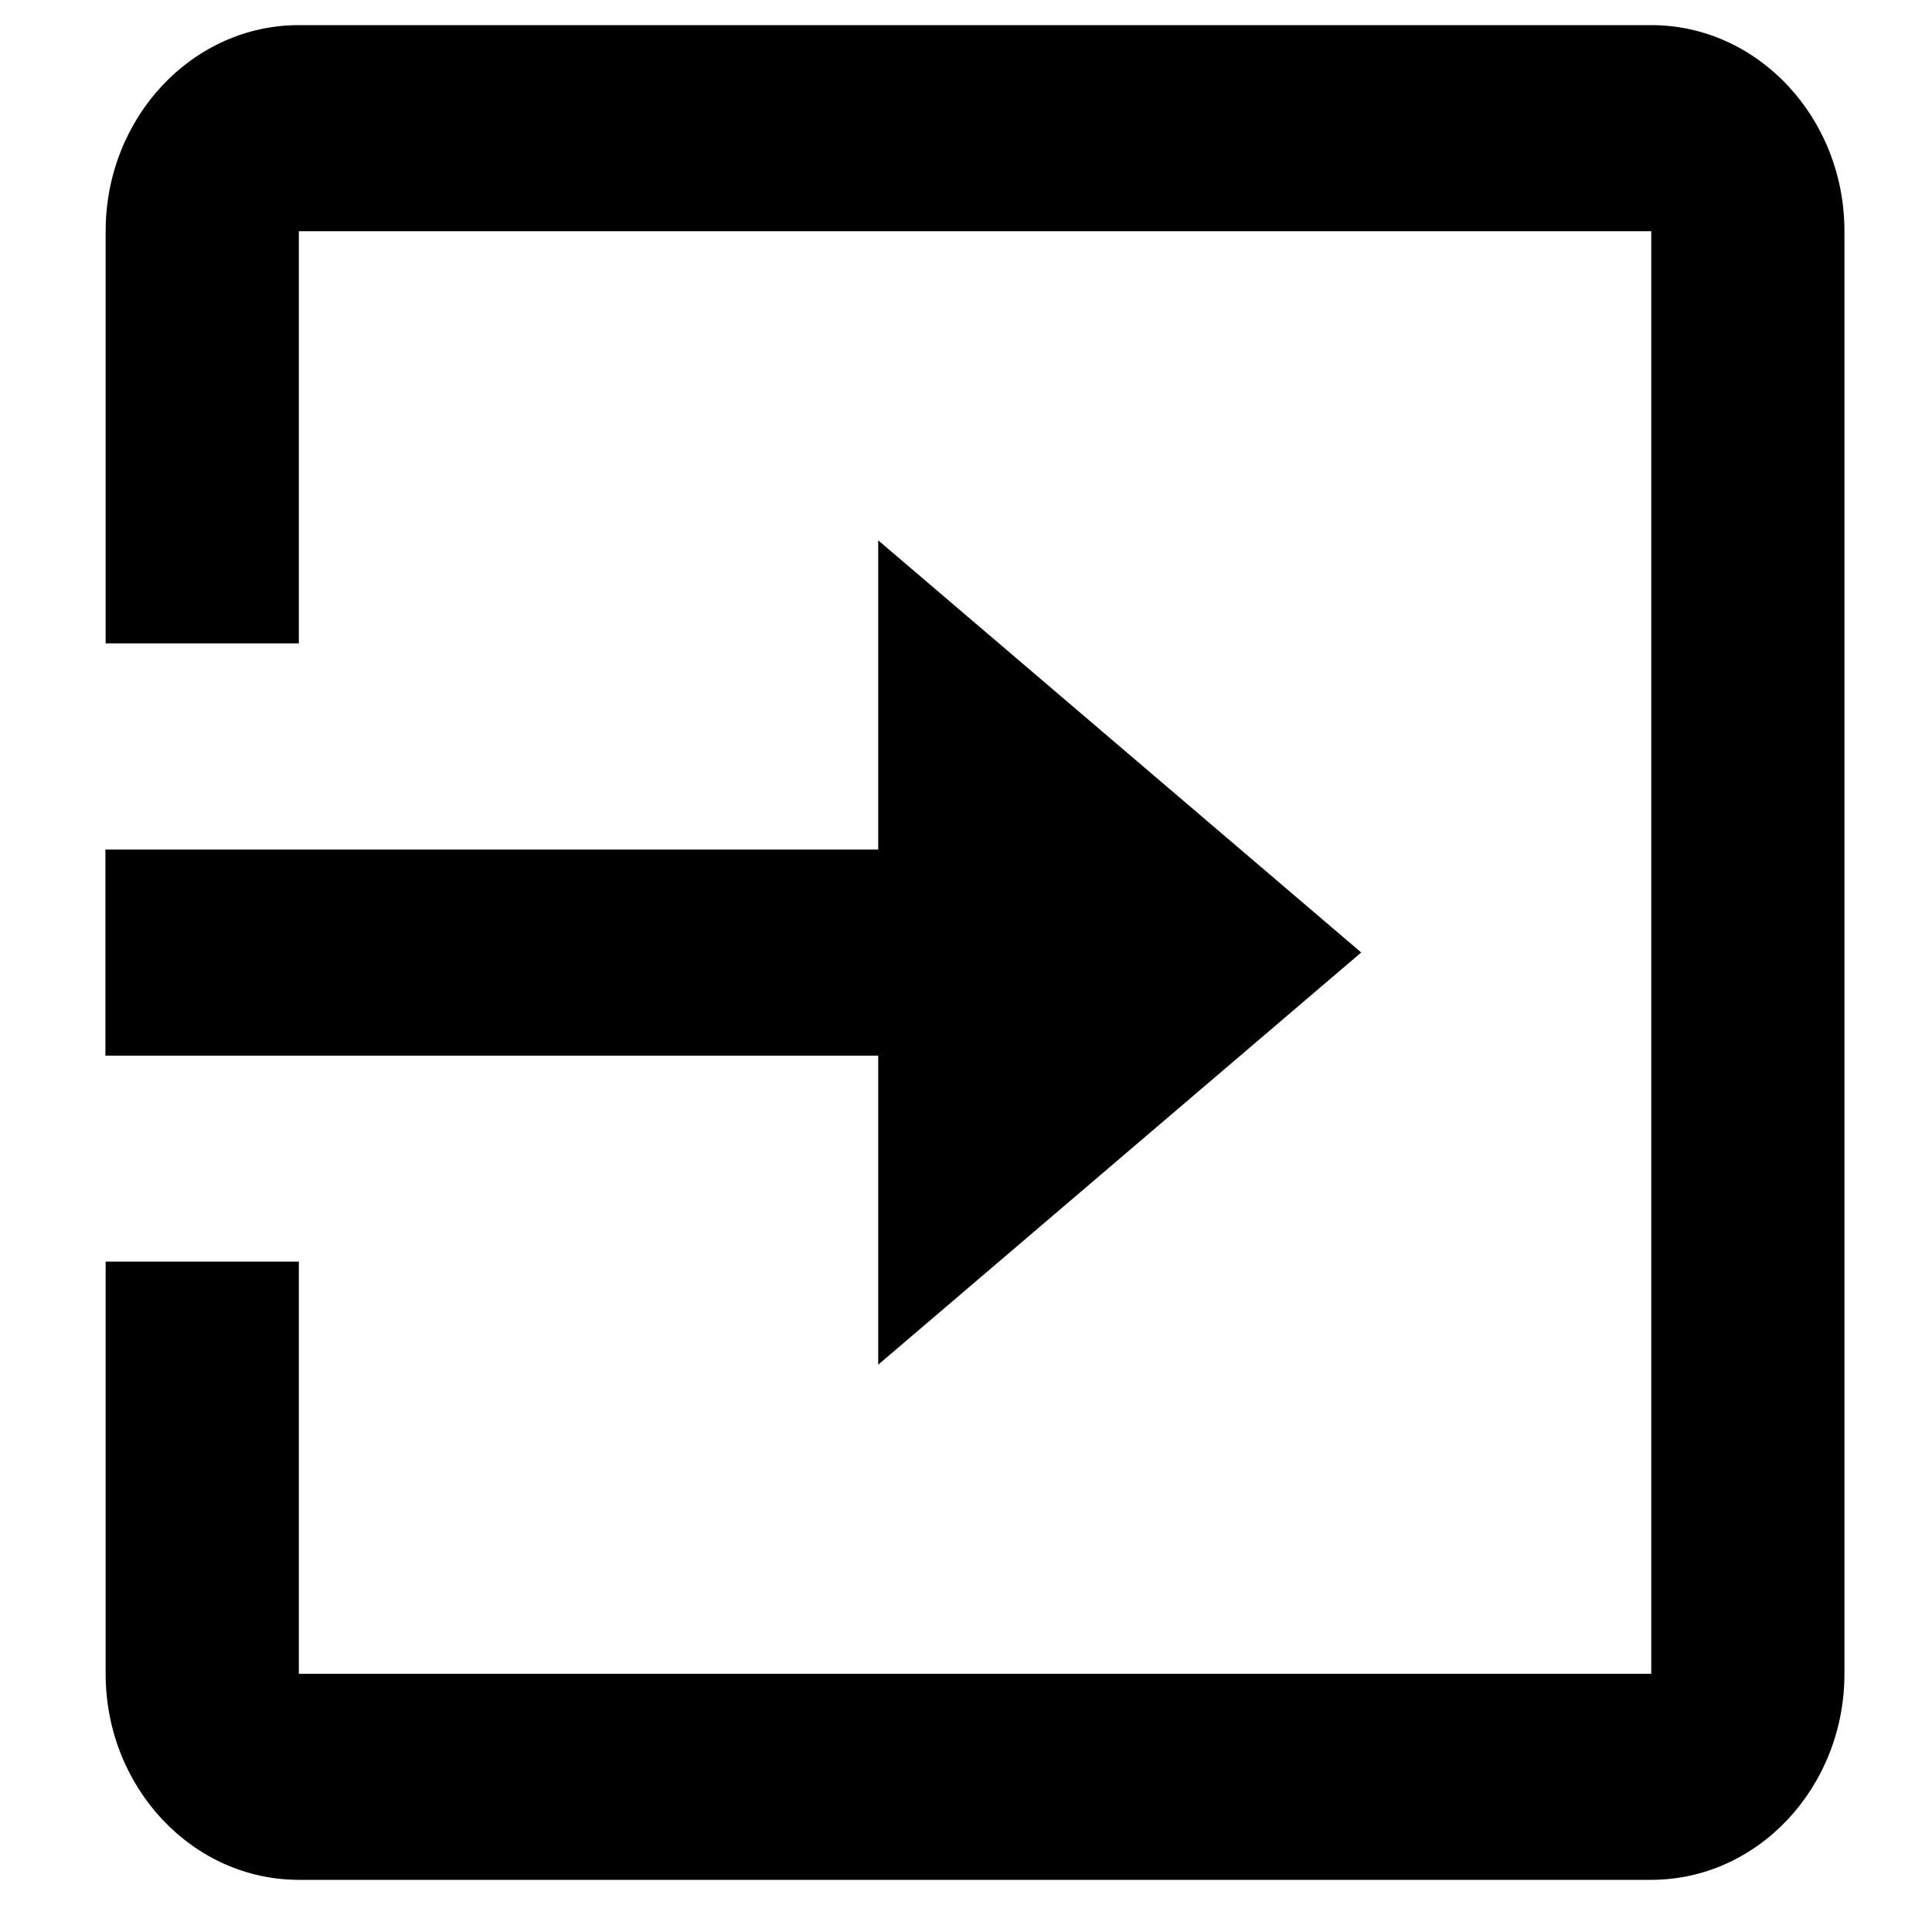<svg width="20" height="20" viewBox="0 0 24 25" fill="none" xmlns="http://www.w3.org/2000/svg">
<g clip-path="url(#clip0)">
<path d="M20.867 0.325H3.367C1.988 0.325 0.867 1.521 0.867 2.992V8.325H3.367V2.992H20.867V21.659H3.367V16.325H0.867V21.659C0.867 23.129 1.988 24.325 3.367 24.325H20.867C22.245 24.325 23.367 23.129 23.367 21.659V2.992C23.367 1.521 22.244 0.325 20.867 0.325Z" fill="black"/>
<path d="M10.864 17.659L17.114 12.325L10.864 6.992V10.993H0.864V13.66H10.864V17.659Z" fill="black"/>
</g>
<defs>
<clipPath id="clip0">
<rect width="23" height="24" fill="white" transform="translate(0.615 0.325)"/>
</clipPath>
</defs>
</svg>
